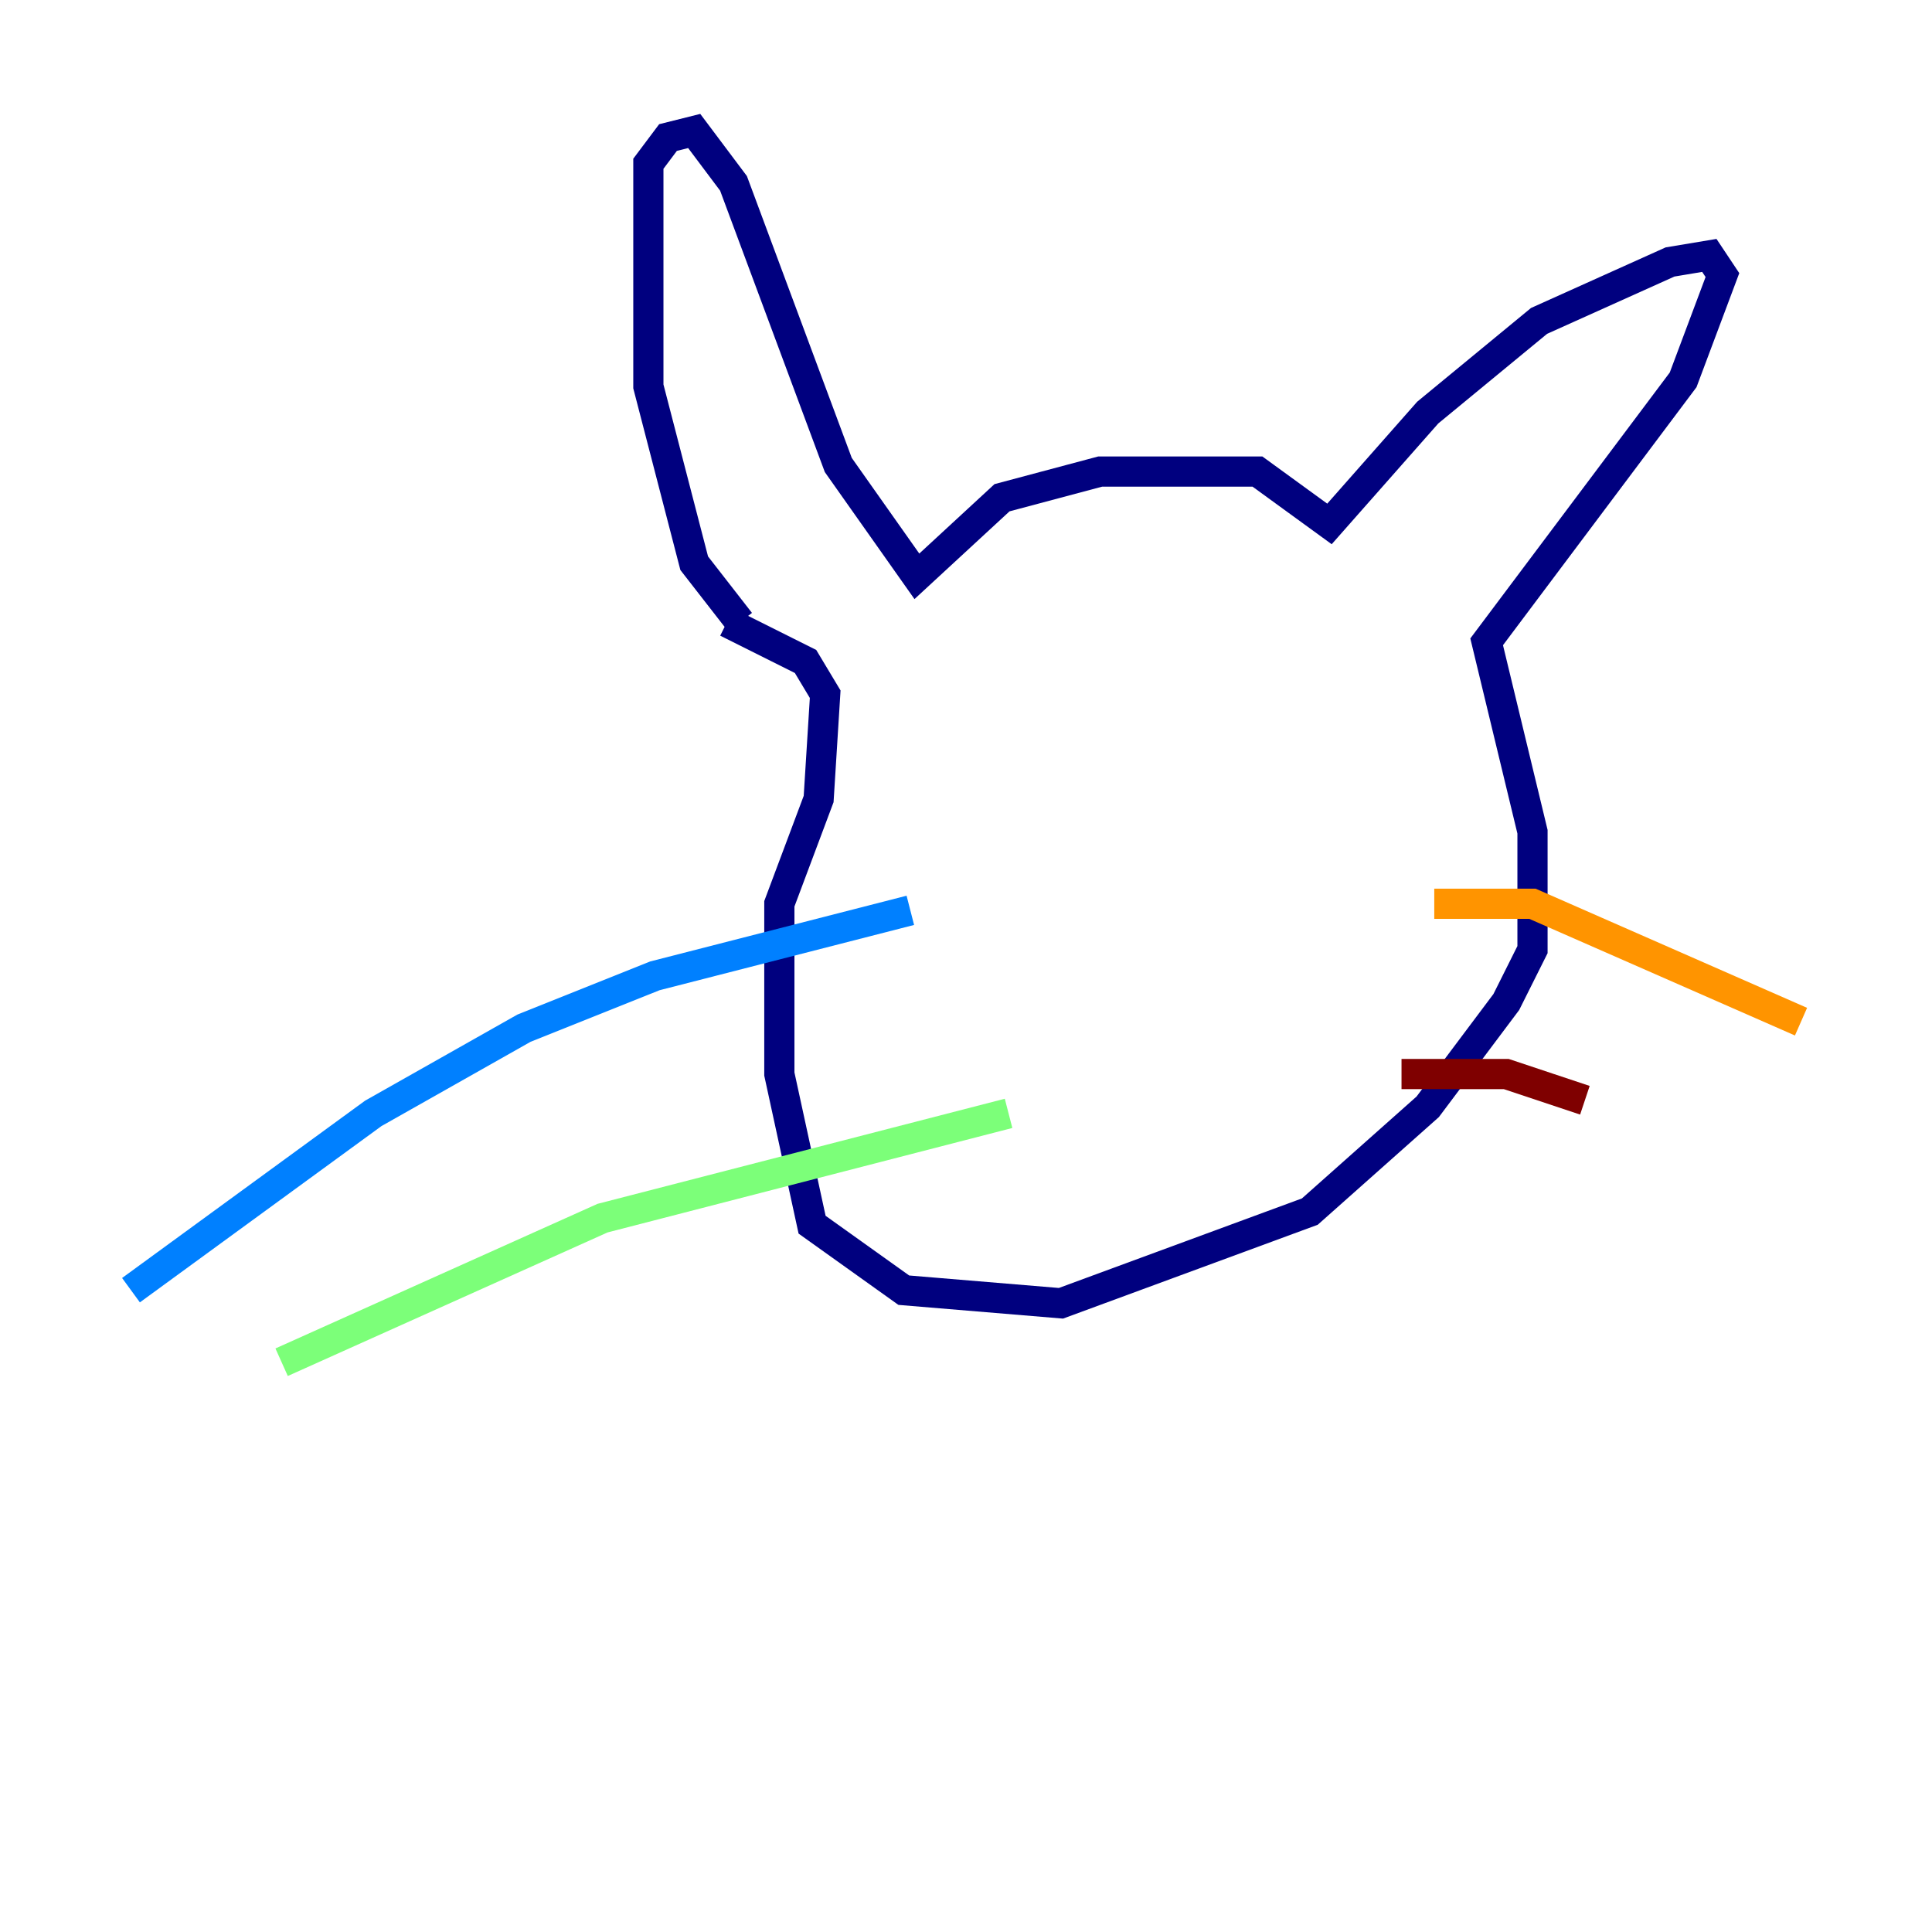 <?xml version="1.0" encoding="utf-8" ?>
<svg baseProfile="tiny" height="128" version="1.2" viewBox="0,0,128,128" width="128" xmlns="http://www.w3.org/2000/svg" xmlns:ev="http://www.w3.org/2001/xml-events" xmlns:xlink="http://www.w3.org/1999/xlink"><defs /><polyline fill="none" points="49.031,41.22 45.993,37.315 42.956,25.6 42.956,10.848 44.258,9.112 45.993,8.678 48.597,12.149 55.539,30.807 60.746,38.183 66.386,32.976 72.895,31.241 83.308,31.241 88.081,34.712 94.59,27.336 101.966,21.261 110.644,17.356 113.248,16.922 114.115,18.224 111.512,25.166 98.495,42.522 101.532,55.105 101.532,62.915 99.797,66.386 94.59,73.329 86.78,80.271 70.291,86.346 59.878,85.478 53.803,81.139 51.634,71.159 51.634,59.878 54.237,52.936 54.671,45.993 53.37,43.824 48.163,41.22" stroke="#00007f" stroke-width="2" /><polyline fill="none" points="60.312,60.312 43.39,64.651 34.712,68.122 24.732,73.763 8.678,85.478" stroke="#0080ff" stroke-width="2" /><polyline fill="none" points="66.82,73.763 39.919,80.705 18.658,90.251" stroke="#7cff79" stroke-width="2" /><polyline fill="none" points="95.024,59.878 101.532,59.878 119.322,67.688" stroke="#ff9400" stroke-width="2" /><polyline fill="none" points="92.854,71.159 99.797,71.159 105.003,72.895" stroke="#7f0000" stroke-width="2" /></svg>